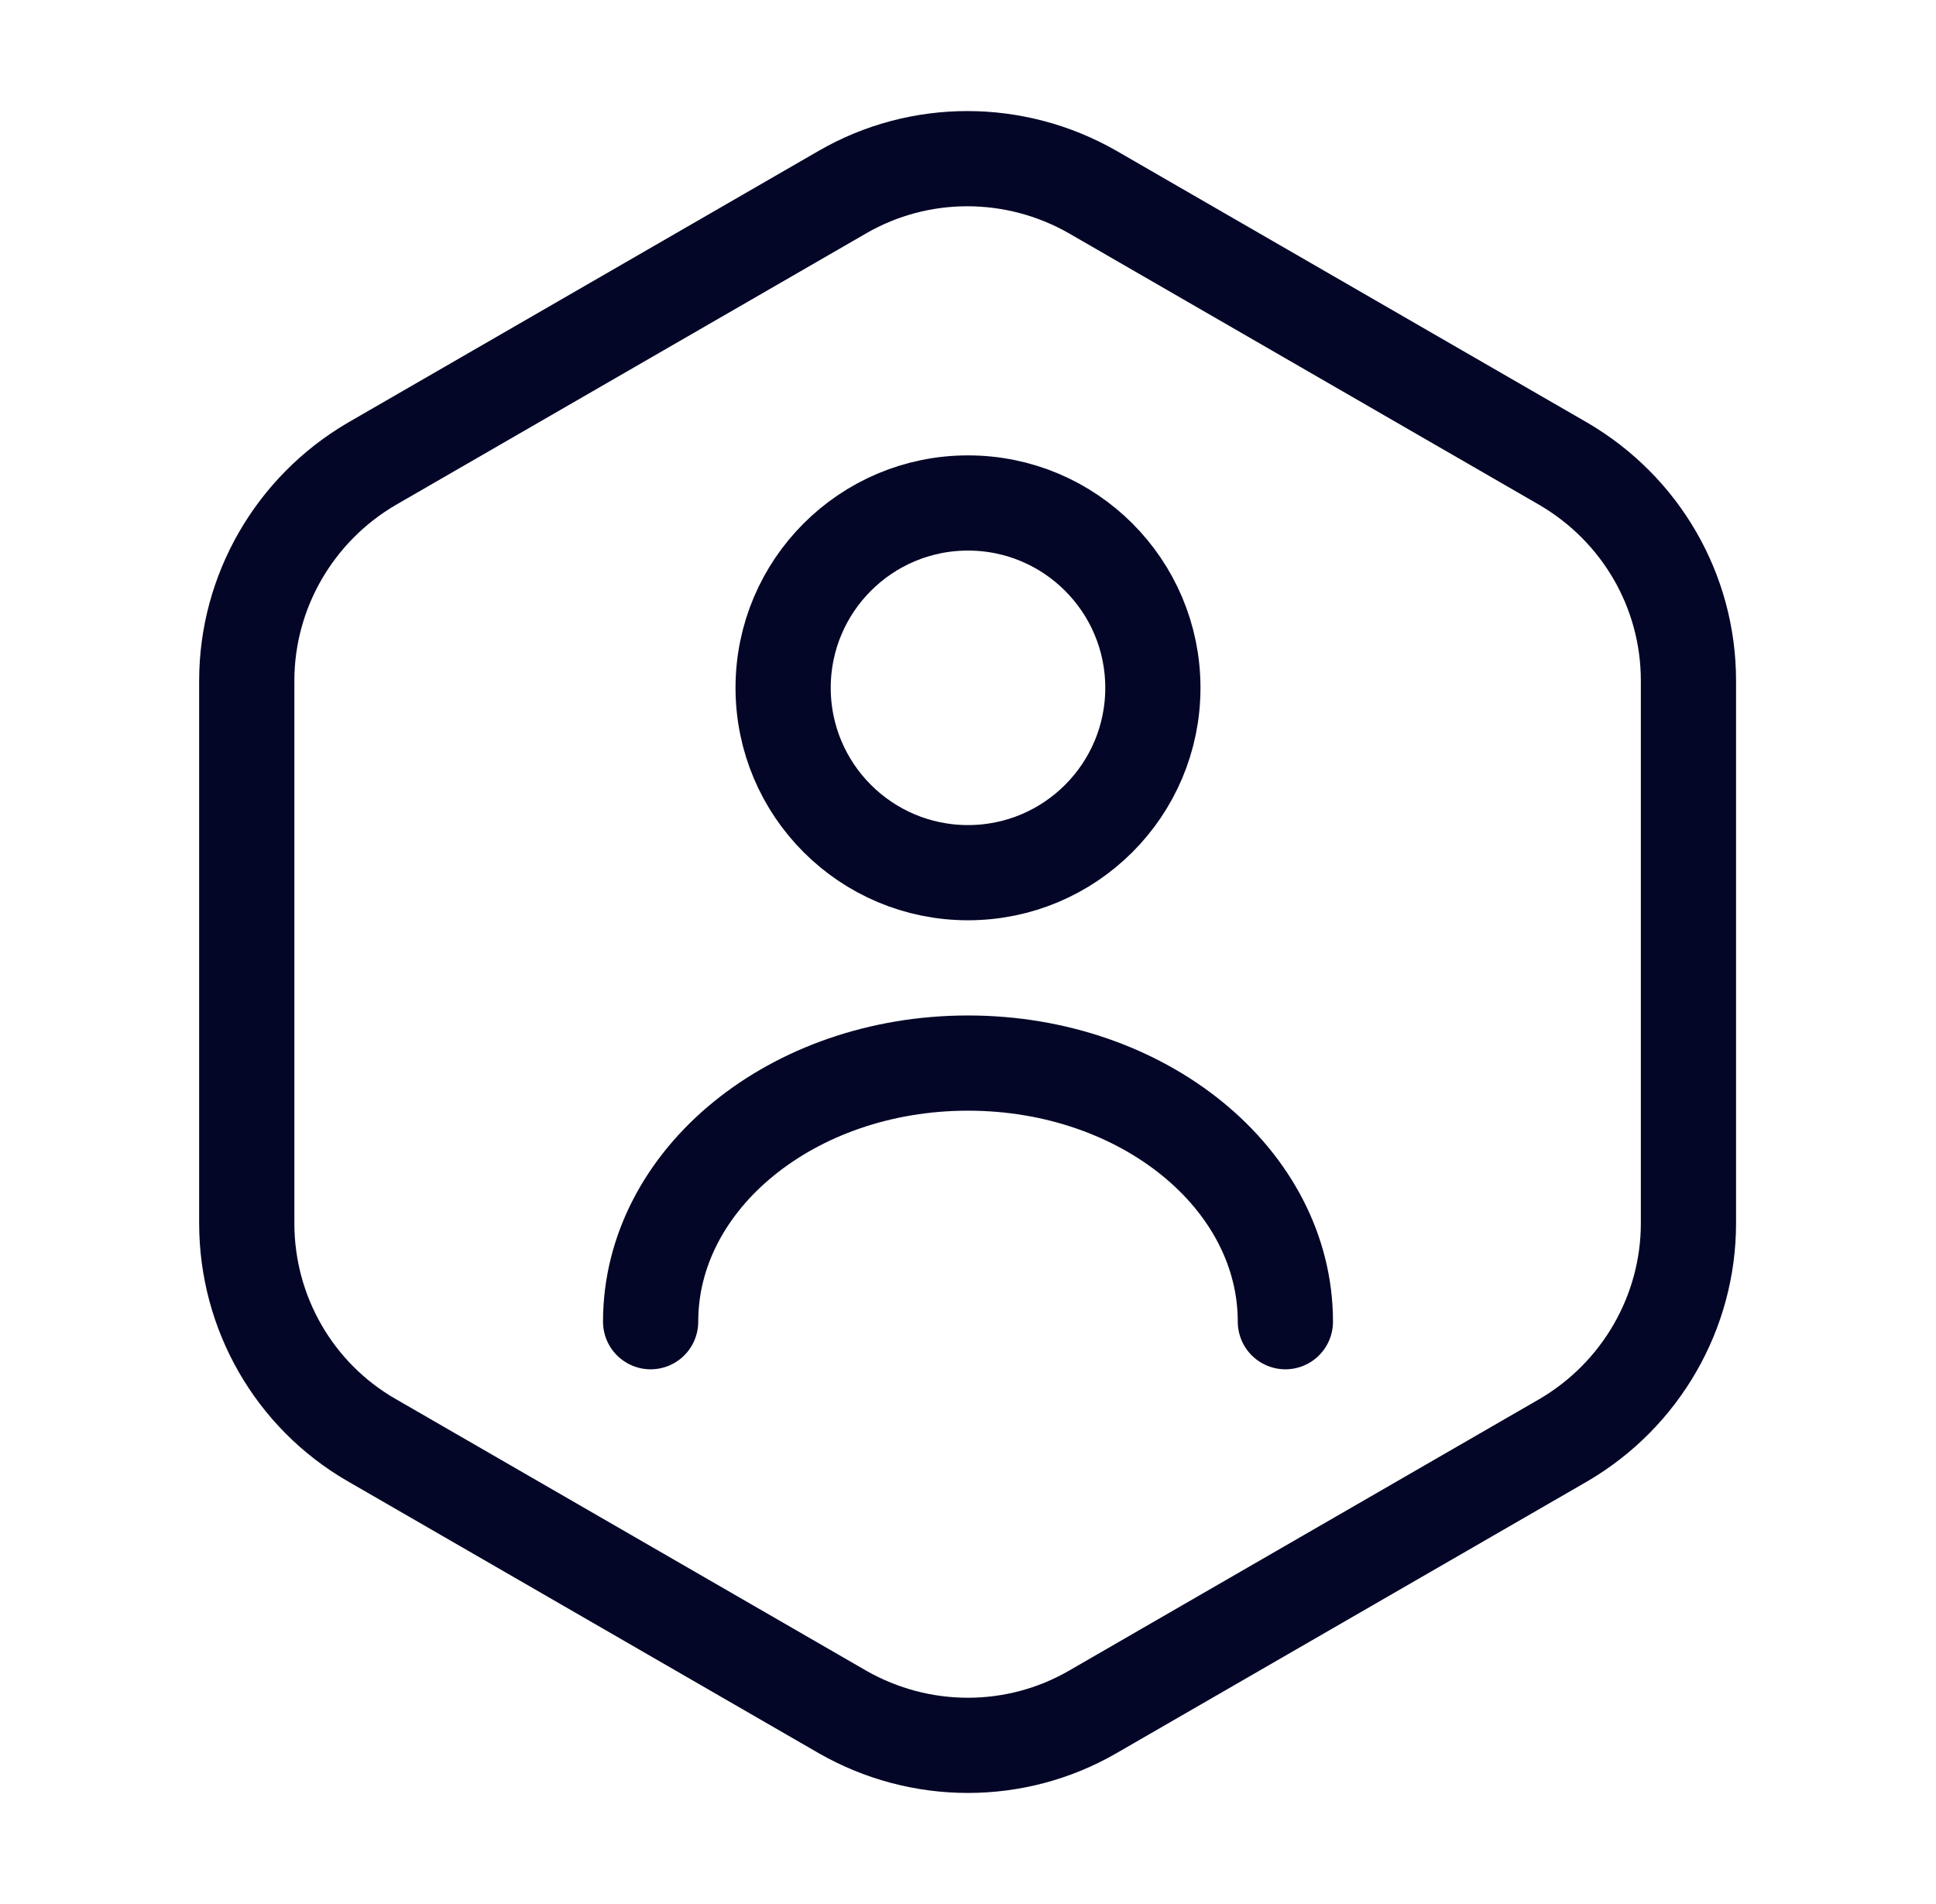 <svg width="61" height="60" viewBox="0 0 61 60" fill="none" xmlns="http://www.w3.org/2000/svg">
<path d="M53.2 21.45V38.55C53.2 41.35 51.7 43.95 49.275 45.375L34.425 53.95C32 55.35 29 55.35 26.55 53.95L11.7 45.375C9.275 43.975 7.775 41.375 7.775 38.55V21.45C7.775 18.65 9.275 16.05 11.7 14.625L26.55 6.05C28.975 4.65 31.975 4.65 34.425 6.05L49.275 14.625C51.7 16.05 53.2 18.625 53.2 21.45Z" stroke="#040627" stroke-width="3" stroke-linecap="round" stroke-linejoin="round"/>
<path d="M30.5 27.5C33.717 27.5 36.325 24.892 36.325 21.675C36.325 18.458 33.717 15.85 30.5 15.85C27.283 15.85 24.675 18.458 24.675 21.675C24.675 24.892 27.283 27.5 30.5 27.5Z" stroke="#040627" stroke-width="3" stroke-linecap="round" stroke-linejoin="round"/>
<path d="M40.5 41.65C40.5 37.15 36.025 33.5 30.5 33.5C24.975 33.5 20.5 37.15 20.5 41.65" stroke="#040627" stroke-width="3" stroke-linecap="round" stroke-linejoin="round"/>
</svg>
